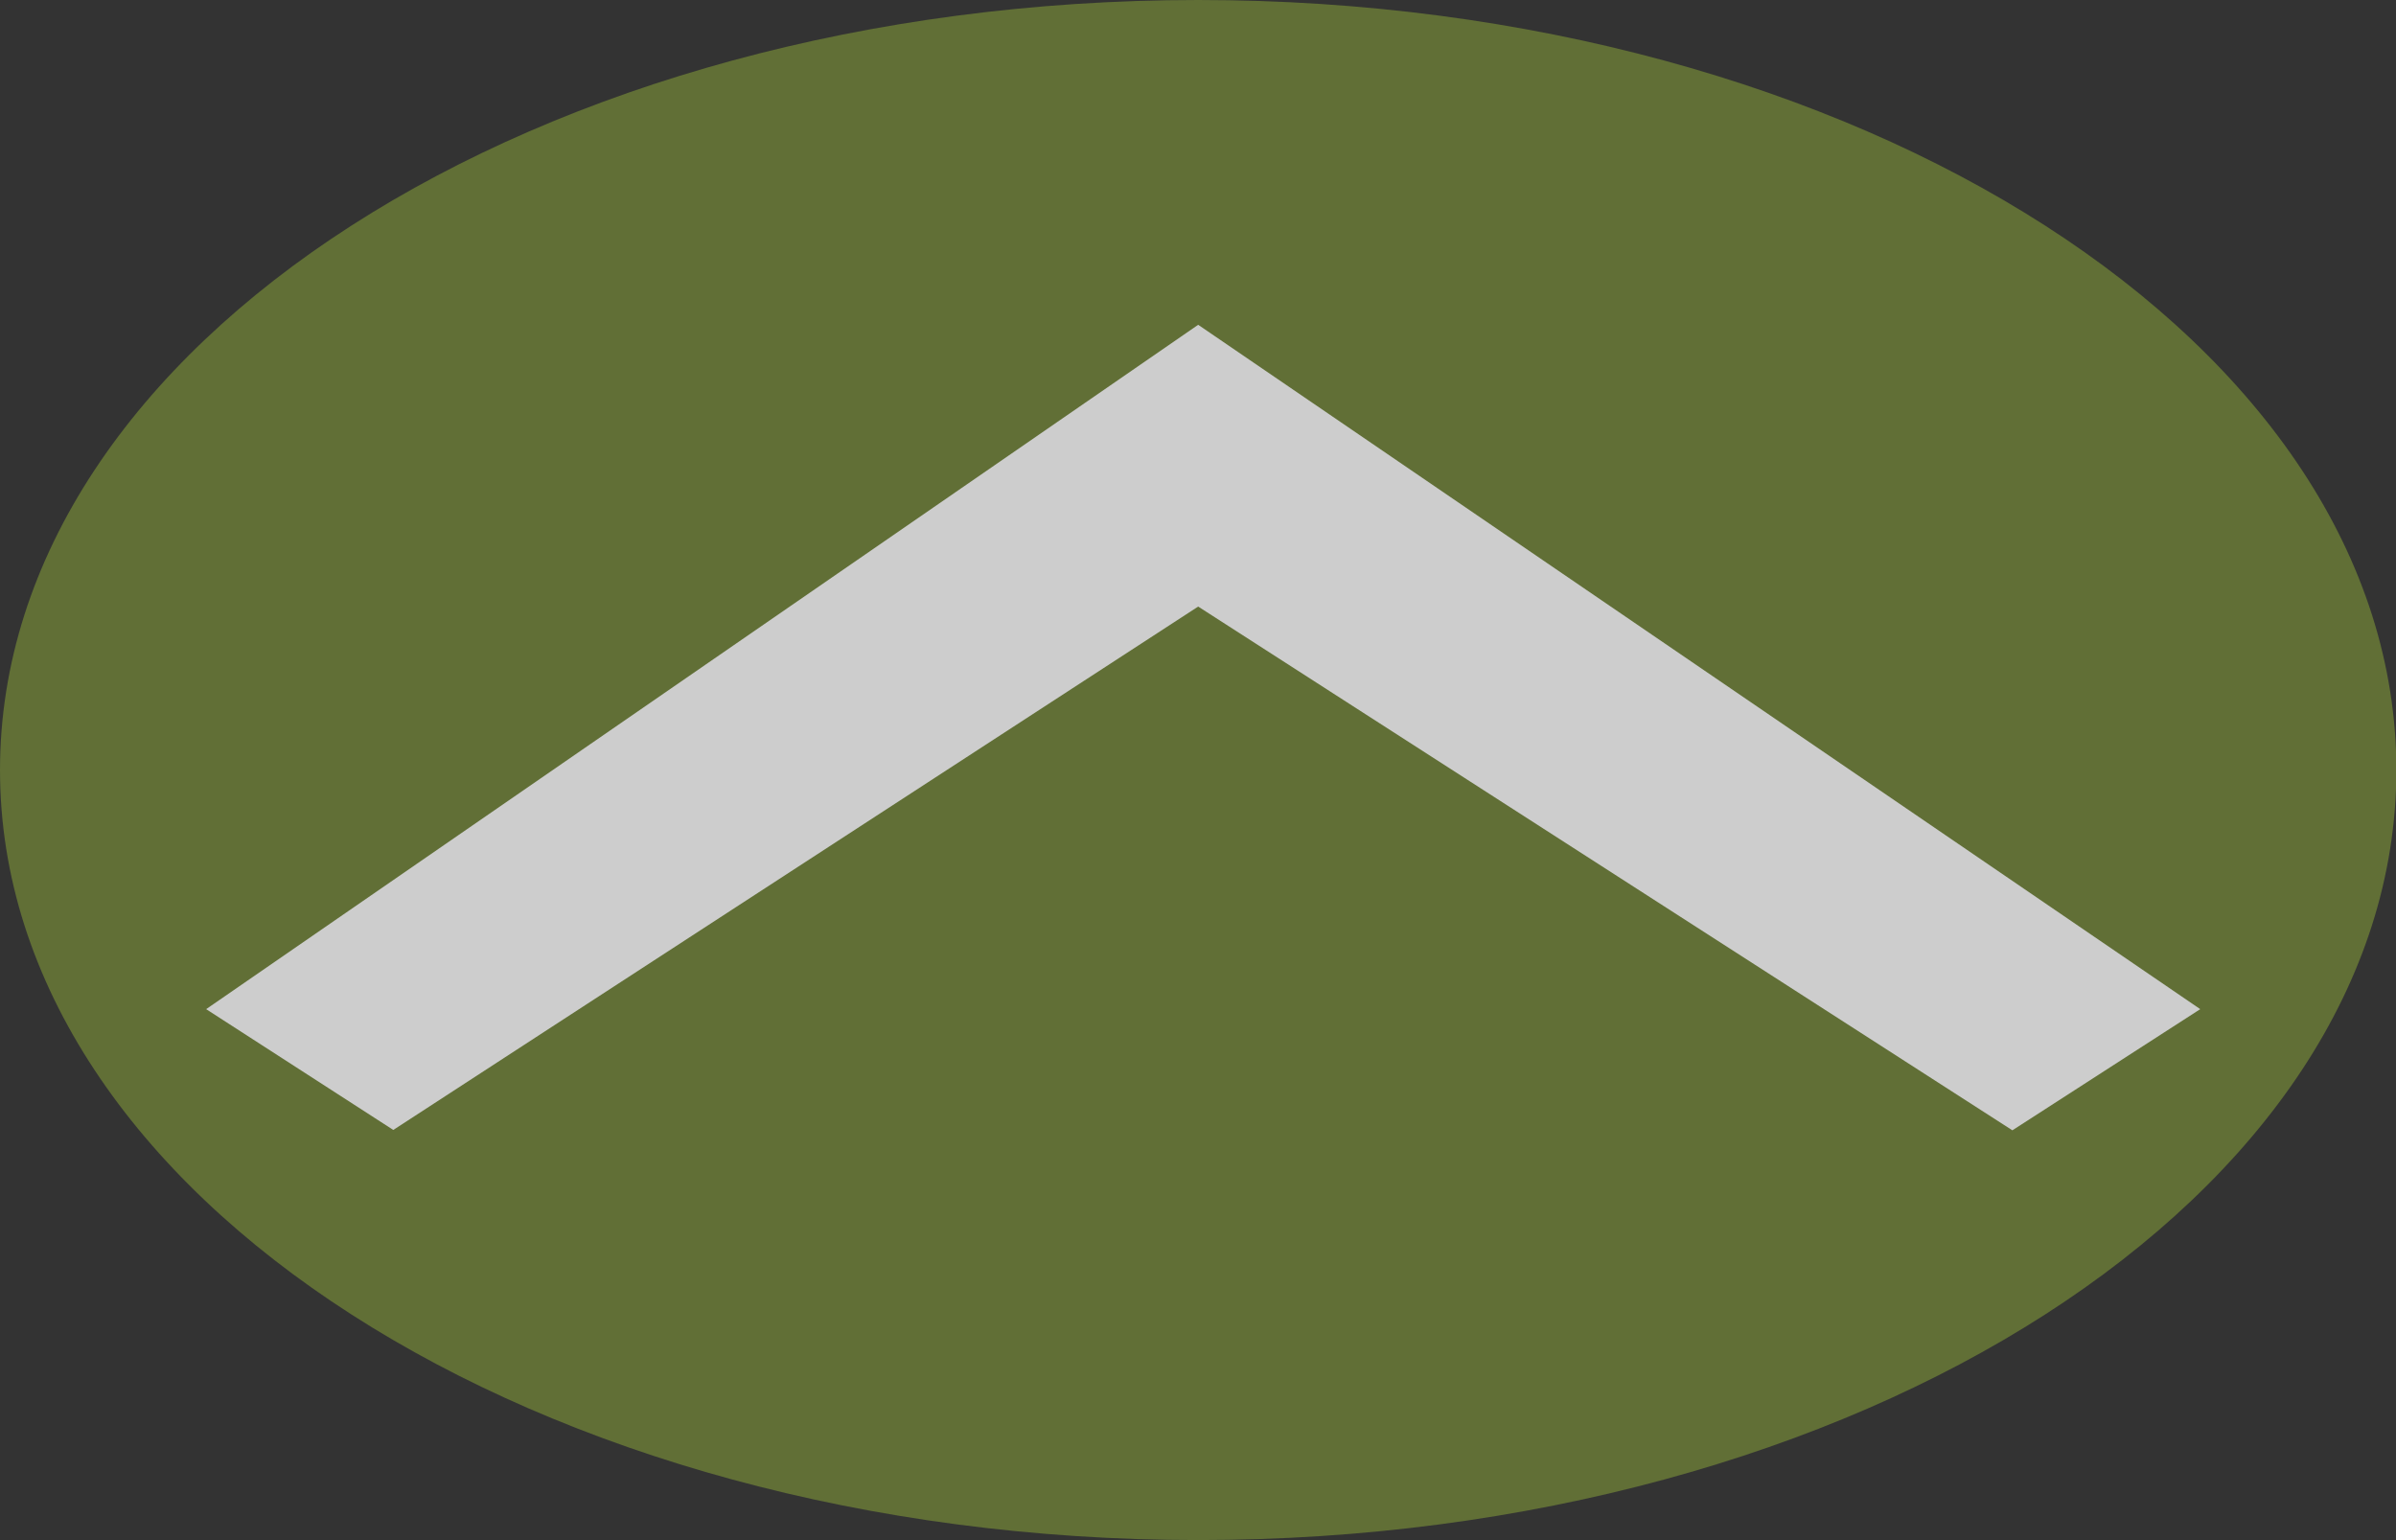 <svg id="Layer_1" data-name="Layer 1" xmlns="http://www.w3.org/2000/svg" xmlns:xlink="http://www.w3.org/1999/xlink" viewBox="0 0 66.83 42.96">
  <rect x="0" y="0" width="66.83" height="42.96" fill="#333333" stroke="none"/>
  <defs>
    <clipPath id="clip-path" transform="translate(0 -11.93)">
      <rect y="11.93" width="66.83" height="42.96" style="fill: none"/>
    </clipPath>
    <clipPath id="clip-path-2" transform="translate(0 -11.93)">
      <rect x="5.75" y="20.99" width="55.62" height="22.47" style="fill: none"/>
    </clipPath>
  </defs>
  <title>arrow_3d_3</title>
  <g style="opacity: 0.8">
    <g style="opacity: 0.5">
      <g style="isolation: isolate">
        <g style="clip-path: url(#clip-path)">
          <path d="M33.42,11.93C15,11.93,0,21.55,0,33.41S15,54.89,33.42,54.89s33.42-9.61,33.42-21.48-15-21.48-33.42-21.48" transform="translate(0 -11.93)" style="fill: #a4c839"/>
        </g>
      </g>
    </g>
    <g style="isolation: isolate">
      <g style="clip-path: url(#clip-path-2)">
        <polyline points="33.42 9.06 5.75 28.15 10.97 31.52 33.42 16.92 56.13 31.53 61.37 28.15 33.42 9.06" style="fill: #f4f4f4"/>
      </g>
    </g>
  </g>
</svg>
